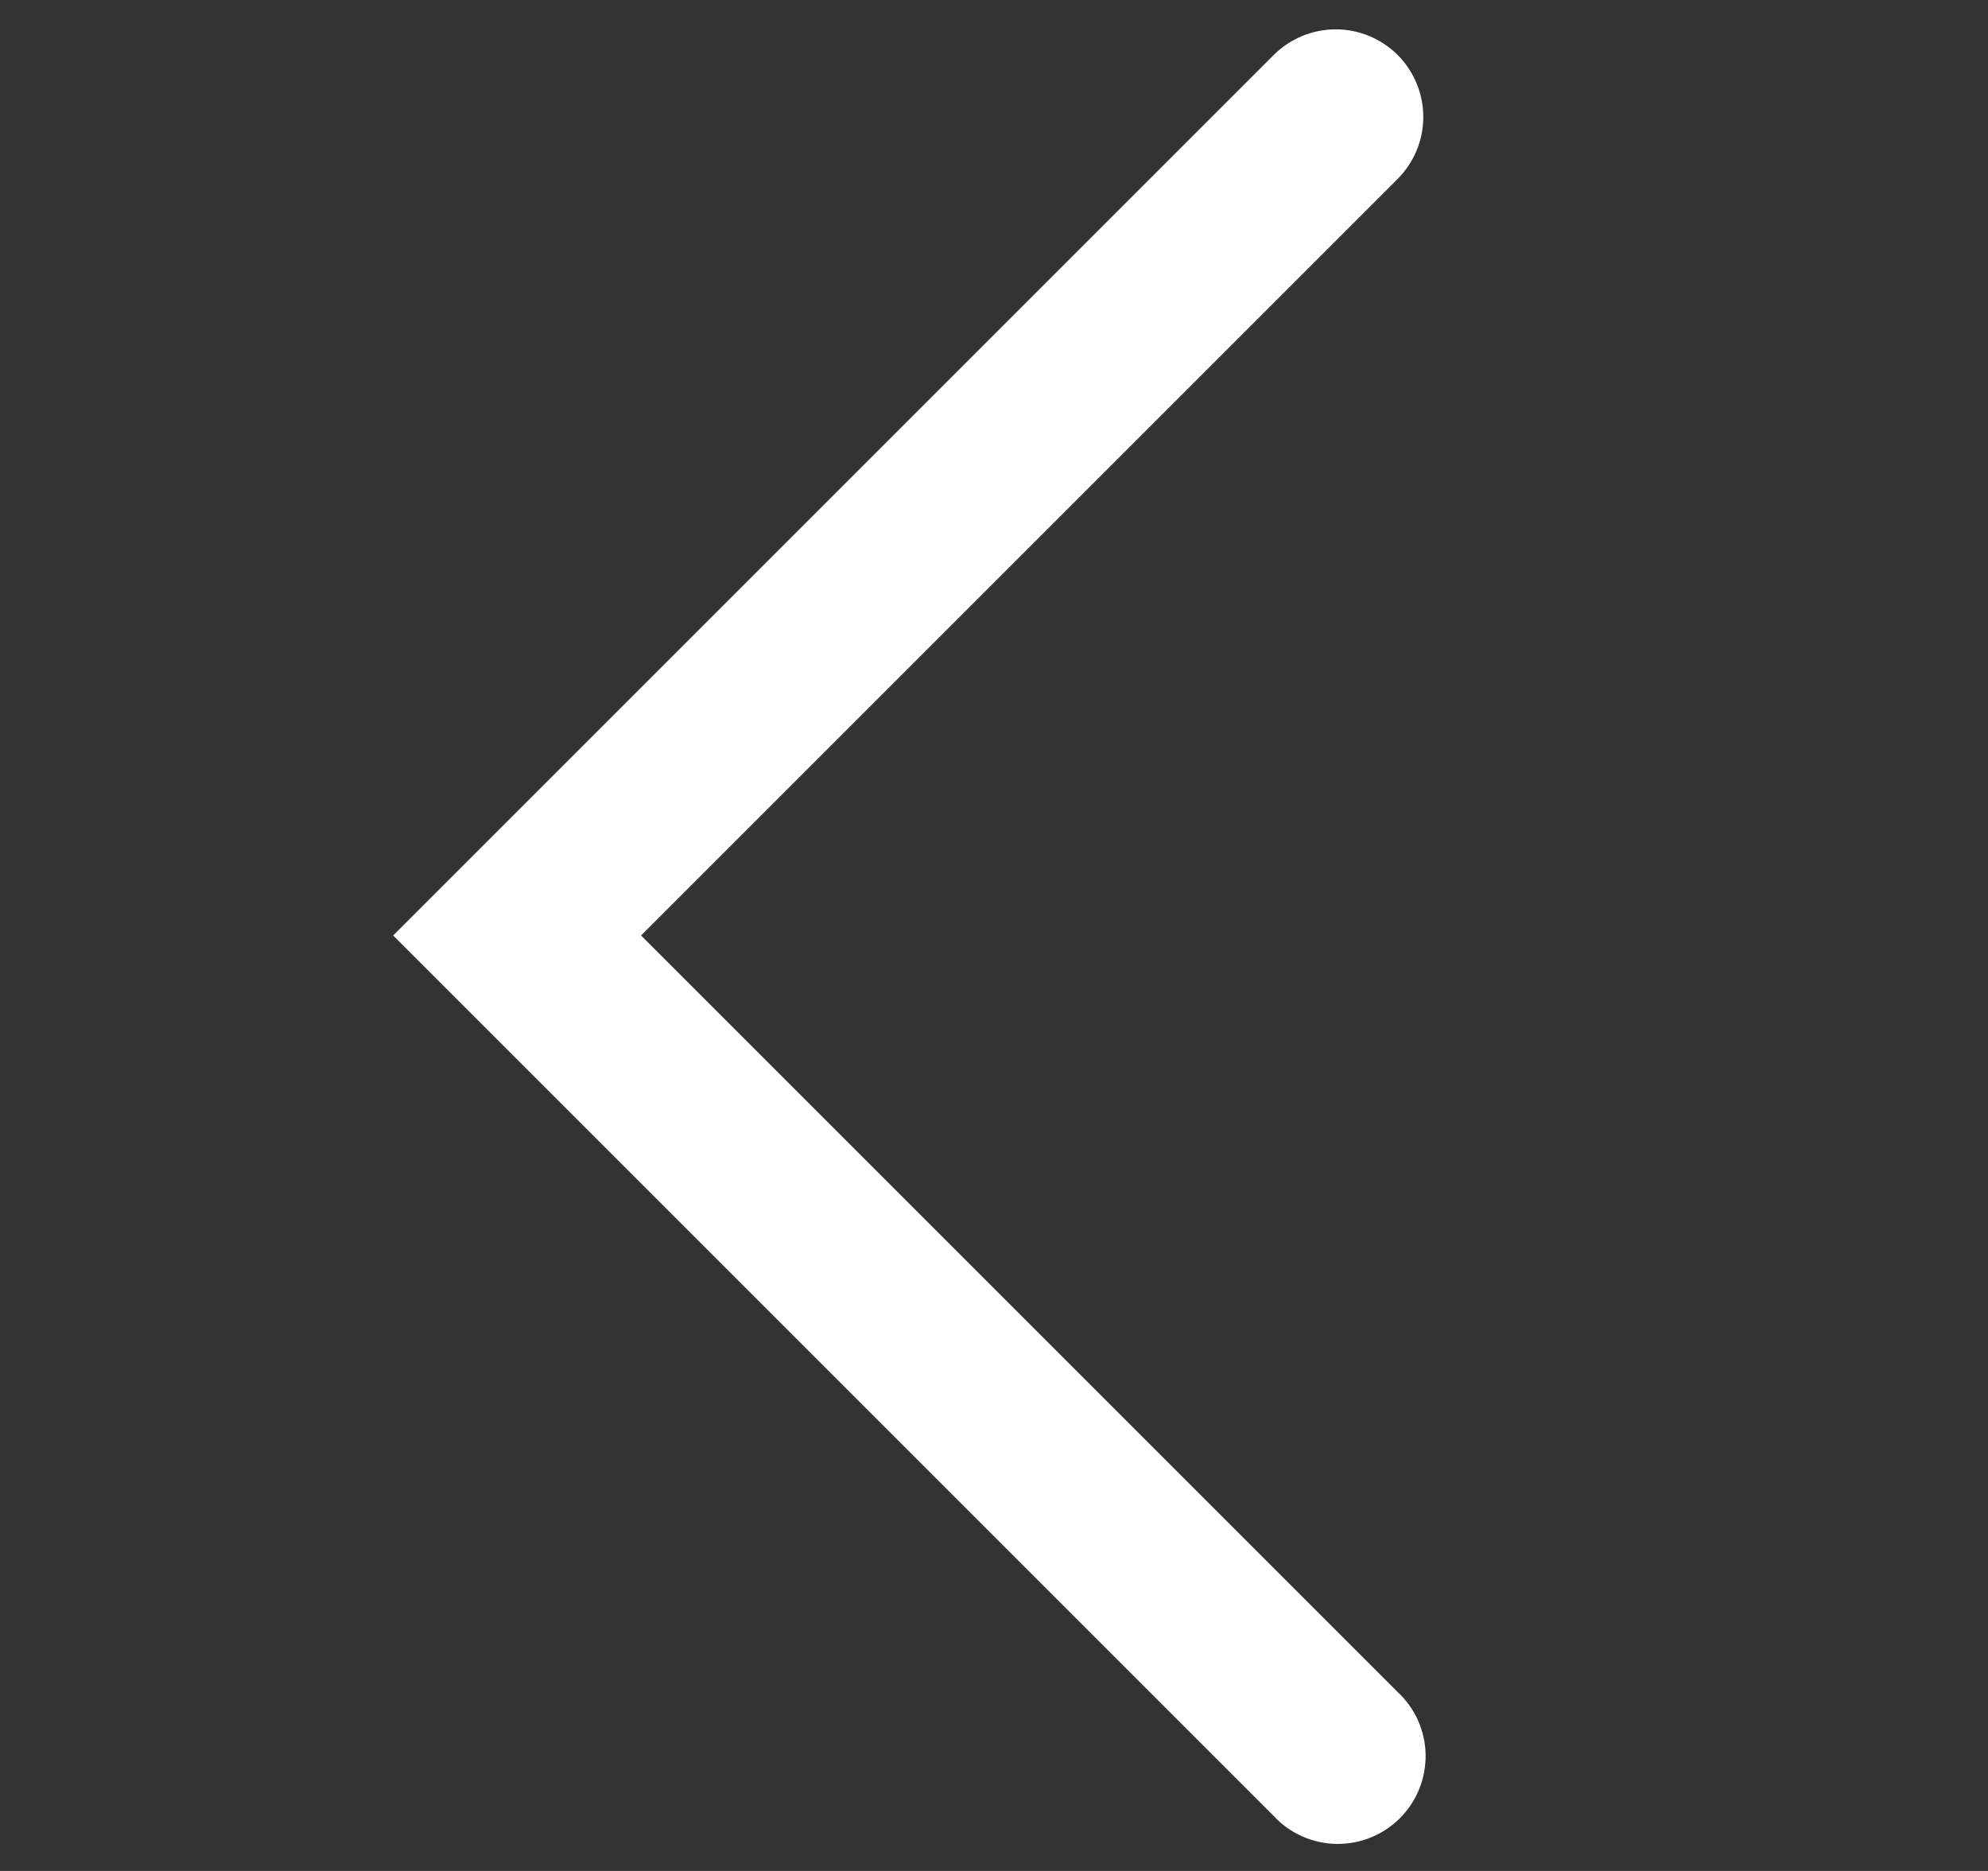<svg width="17" height="16" viewBox="0 0 17 16" fill="none" xmlns="http://www.w3.org/2000/svg">
<rect x="0" y="0" width="17" height="16" fill="#333333" stroke="none"/>
<g id="Icon">
<path id="Vector" d="M11.952 0.47C12.092 0.611 12.171 0.801 12.171 1C12.171 1.199 12.092 1.389 11.952 1.53L5.482 8L11.952 14.47C12.026 14.539 12.085 14.621 12.126 14.713C12.167 14.806 12.189 14.905 12.191 15.005C12.192 15.106 12.174 15.206 12.136 15.3C12.098 15.393 12.042 15.478 11.971 15.549C11.9 15.62 11.815 15.676 11.722 15.714C11.628 15.752 11.528 15.77 11.427 15.769C11.327 15.767 11.227 15.745 11.135 15.704C11.043 15.663 10.96 15.604 10.892 15.53L3.362 8L10.892 0.47C11.033 0.33 11.223 0.251 11.422 0.251C11.621 0.251 11.811 0.33 11.952 0.47Z" fill="white"/>
</g>
</svg>

